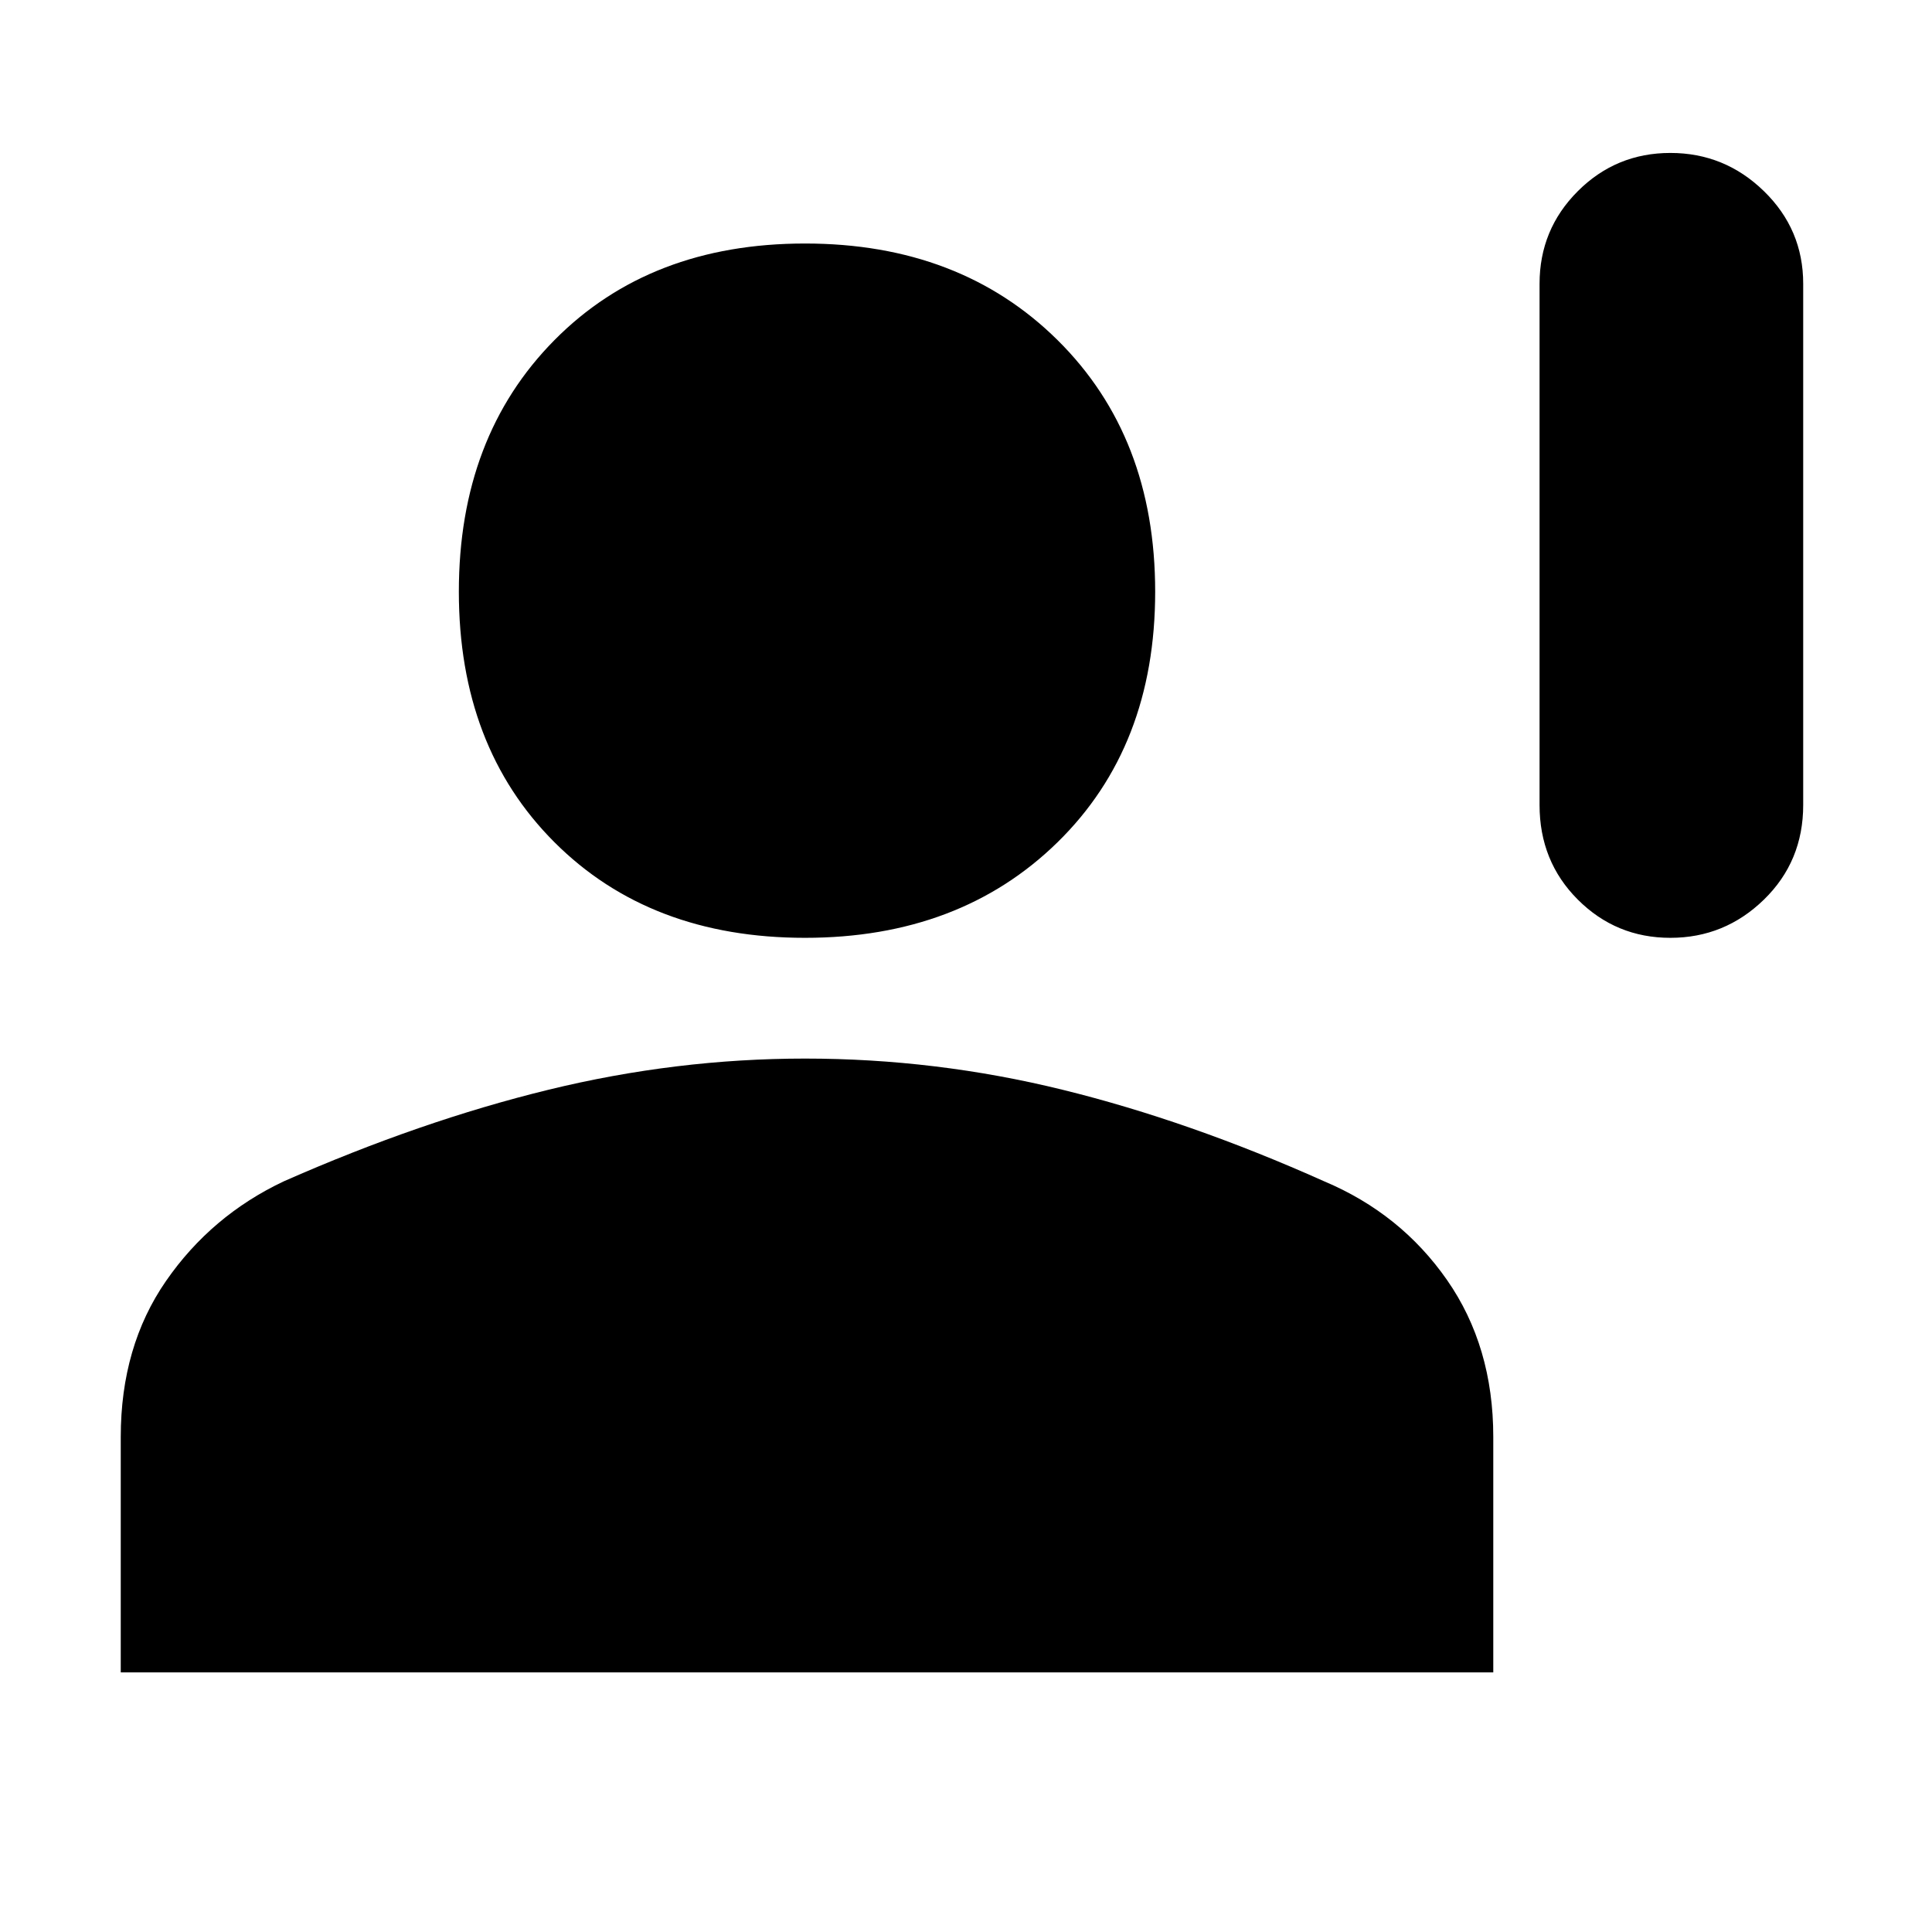 <svg xmlns="http://www.w3.org/2000/svg" height="48" width="48"><path d="M41.5 23.3q-1.35 0-2.3-.95-.95-.95-.95-2.35V7.05q0-1.35.95-2.3.95-.95 2.3-.95 1.35 0 2.325.95.975.95.975 2.3V20q0 1.4-.975 2.35-.975.95-2.325.95Zm-21.5 0q-3.85 0-6.225-2.375Q11.4 18.55 11.4 14.7q0-3.85 2.375-6.25T20 6.05q3.85 0 6.275 2.4 2.425 2.4 2.425 6.25t-2.425 6.225Q23.85 23.3 20 23.3ZM3 41.55V35.7q0-2.25 1.125-3.875T7.05 29.35q3.4-1.5 6.575-2.275Q16.8 26.3 20 26.3q3.25 0 6.4.775 3.15.775 6.5 2.275 1.9.8 3.05 2.45 1.15 1.65 1.15 3.9v5.85Z"/></svg>
